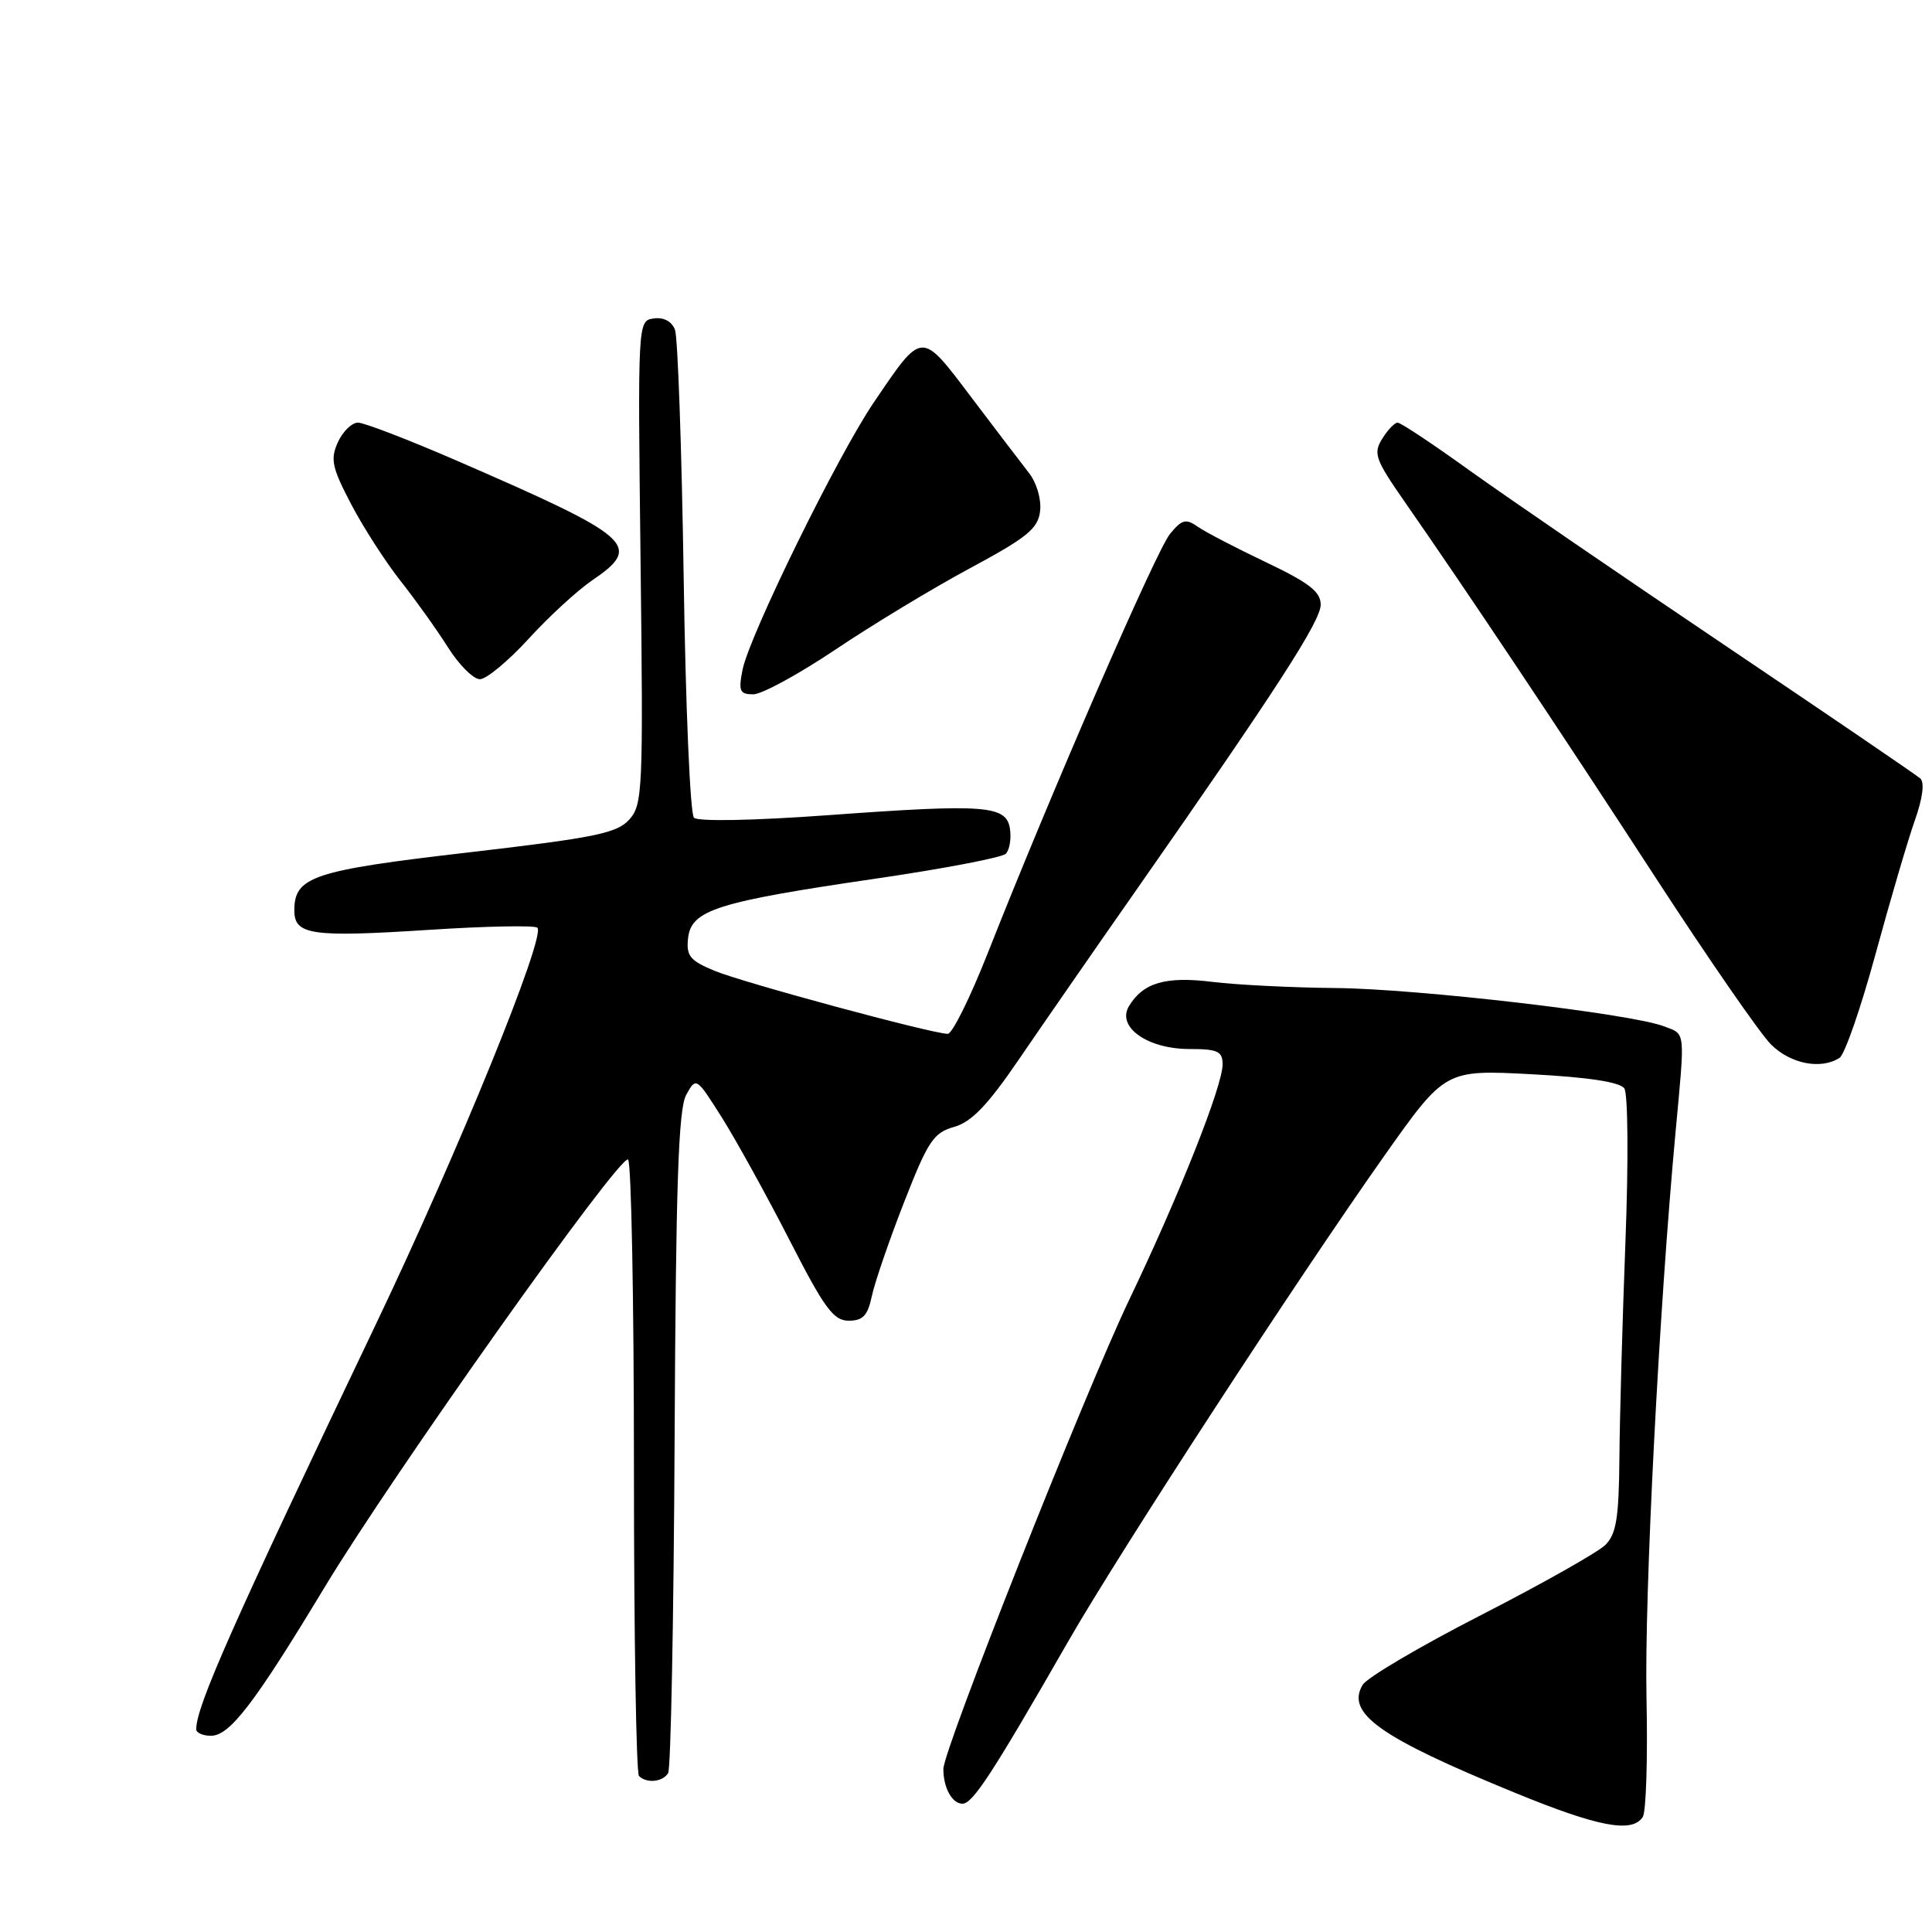 <?xml version="1.0" encoding="UTF-8" standalone="no"?>
<!DOCTYPE svg PUBLIC "-//W3C//DTD SVG 1.1//EN" "http://www.w3.org/Graphics/SVG/1.1/DTD/svg11.dtd" >
<svg xmlns="http://www.w3.org/2000/svg" xmlns:xlink="http://www.w3.org/1999/xlink" version="1.1" viewBox="0 0 256 256">
 <g >
 <path fill="currentColor"
d=" M 217.68 240.75 C 218.12 240.06 218.34 232.97 218.17 225.00 C 217.88 211.41 219.82 173.70 222.02 150.00 C 223.29 136.32 223.38 137.09 220.48 135.99 C 216.03 134.30 187.85 131.02 177.00 130.92 C 171.22 130.87 163.88 130.50 160.69 130.11 C 154.48 129.33 151.48 130.20 149.60 133.31 C 147.92 136.08 152.04 139.00 157.61 139.00 C 161.36 139.00 162.00 139.30 162.00 141.04 C 162.00 143.90 156.26 158.37 149.63 172.22 C 143.81 184.39 125.00 231.86 125.00 234.40 C 125.00 236.89 126.16 239.00 127.53 239.00 C 128.89 239.00 131.49 235.01 141.54 217.50 C 148.28 205.74 171.97 169.36 183.45 153.12 C 191.50 141.74 191.50 141.74 202.92 142.34 C 210.47 142.74 214.65 143.38 215.23 144.22 C 215.72 144.94 215.79 153.85 215.38 164.50 C 214.98 174.95 214.62 187.87 214.58 193.21 C 214.51 201.11 214.17 203.26 212.73 204.70 C 211.76 205.67 204.35 209.85 196.28 213.99 C 188.21 218.12 181.13 222.29 180.56 223.25 C 178.31 227.02 182.81 230.21 200.76 237.56 C 211.80 242.09 216.29 242.93 217.68 240.75 Z  M 88.53 234.95 C 88.89 234.37 89.27 214.46 89.39 190.70 C 89.55 157.07 89.89 146.97 90.92 145.09 C 92.24 142.69 92.25 142.70 95.66 148.09 C 97.53 151.07 101.55 158.34 104.58 164.25 C 109.24 173.36 110.44 175.00 112.46 175.00 C 114.34 175.00 114.98 174.32 115.52 171.75 C 115.90 169.96 117.81 164.38 119.78 159.34 C 122.96 151.20 123.69 150.09 126.43 149.32 C 128.73 148.67 130.88 146.43 135.00 140.39 C 138.03 135.95 145.03 125.84 150.58 117.91 C 169.17 91.31 175.00 82.30 175.00 80.12 C 175.00 78.41 173.46 77.22 167.75 74.50 C 163.76 72.60 159.68 70.48 158.69 69.78 C 157.14 68.69 156.60 68.83 155.03 70.75 C 153.21 72.96 139.23 105.12 130.90 126.25 C 128.57 132.16 126.18 137.00 125.58 136.99 C 123.48 136.97 98.37 130.18 94.64 128.62 C 91.40 127.27 90.91 126.65 91.18 124.27 C 91.61 120.58 95.03 119.50 115.93 116.44 C 124.97 115.12 132.77 113.63 133.27 113.13 C 133.76 112.64 134.02 111.17 133.83 109.87 C 133.39 106.70 130.67 106.49 109.67 108.02 C 99.77 108.74 92.47 108.87 91.95 108.35 C 91.45 107.85 90.84 93.51 90.59 76.47 C 90.33 59.43 89.81 44.68 89.44 43.69 C 89.01 42.58 87.94 42.01 86.62 42.20 C 84.50 42.50 84.50 42.51 84.88 74.50 C 85.24 104.71 85.16 106.62 83.38 108.60 C 81.75 110.41 78.86 111.00 62.00 112.96 C 41.45 115.34 39.00 116.16 39.00 120.64 C 39.00 123.90 41.26 124.22 57.00 123.20 C 64.42 122.72 70.81 122.60 71.20 122.92 C 72.40 123.93 60.72 152.62 49.79 175.50 C 30.84 215.18 26.00 226.09 26.00 229.13 C 26.00 229.61 26.88 230.00 27.95 230.00 C 30.44 230.00 33.70 225.75 43.00 210.34 C 52.03 195.38 82.12 152.96 83.22 153.64 C 83.65 153.90 84.00 172.24 84.00 194.39 C 84.00 216.54 84.30 234.97 84.67 235.33 C 85.68 236.34 87.80 236.13 88.53 234.95 Z  M 243.74 140.18 C 244.43 139.75 246.57 133.57 248.51 126.45 C 250.45 119.33 252.79 111.36 253.71 108.75 C 254.76 105.80 255.04 103.68 254.45 103.15 C 253.93 102.69 242.25 94.73 228.50 85.47 C 214.75 76.21 199.54 65.79 194.70 62.32 C 189.87 58.84 185.59 56.00 185.19 56.00 C 184.80 56.00 183.88 56.96 183.15 58.14 C 181.94 60.07 182.23 60.88 186.06 66.39 C 194.45 78.44 206.72 96.83 219.27 116.13 C 226.29 126.93 233.21 136.94 234.65 138.38 C 237.24 140.97 241.25 141.76 243.74 140.18 Z  M 110.69 86.08 C 115.54 82.82 123.55 77.97 128.50 75.31 C 136.14 71.20 137.55 70.05 137.82 67.71 C 138.00 66.14 137.36 63.96 136.32 62.64 C 135.32 61.36 131.88 56.84 128.67 52.60 C 121.99 43.77 122.28 43.75 115.80 53.30 C 110.99 60.37 99.30 84.20 98.39 88.75 C 97.83 91.58 98.02 92.00 99.82 92.00 C 100.95 92.00 105.84 89.33 110.69 86.08 Z  M 70.03 84.66 C 72.71 81.72 76.50 78.24 78.45 76.91 C 85.19 72.32 83.95 71.22 60.71 61.12 C 54.22 58.30 48.25 56.00 47.44 56.00 C 46.62 56.00 45.42 57.17 44.77 58.60 C 43.75 60.85 43.98 61.94 46.52 66.79 C 48.13 69.87 51.08 74.45 53.07 76.97 C 55.06 79.49 57.89 83.45 59.36 85.78 C 60.82 88.10 62.73 90.00 63.59 90.00 C 64.44 90.00 67.34 87.60 70.03 84.66 Z "/>
</g>
</svg>